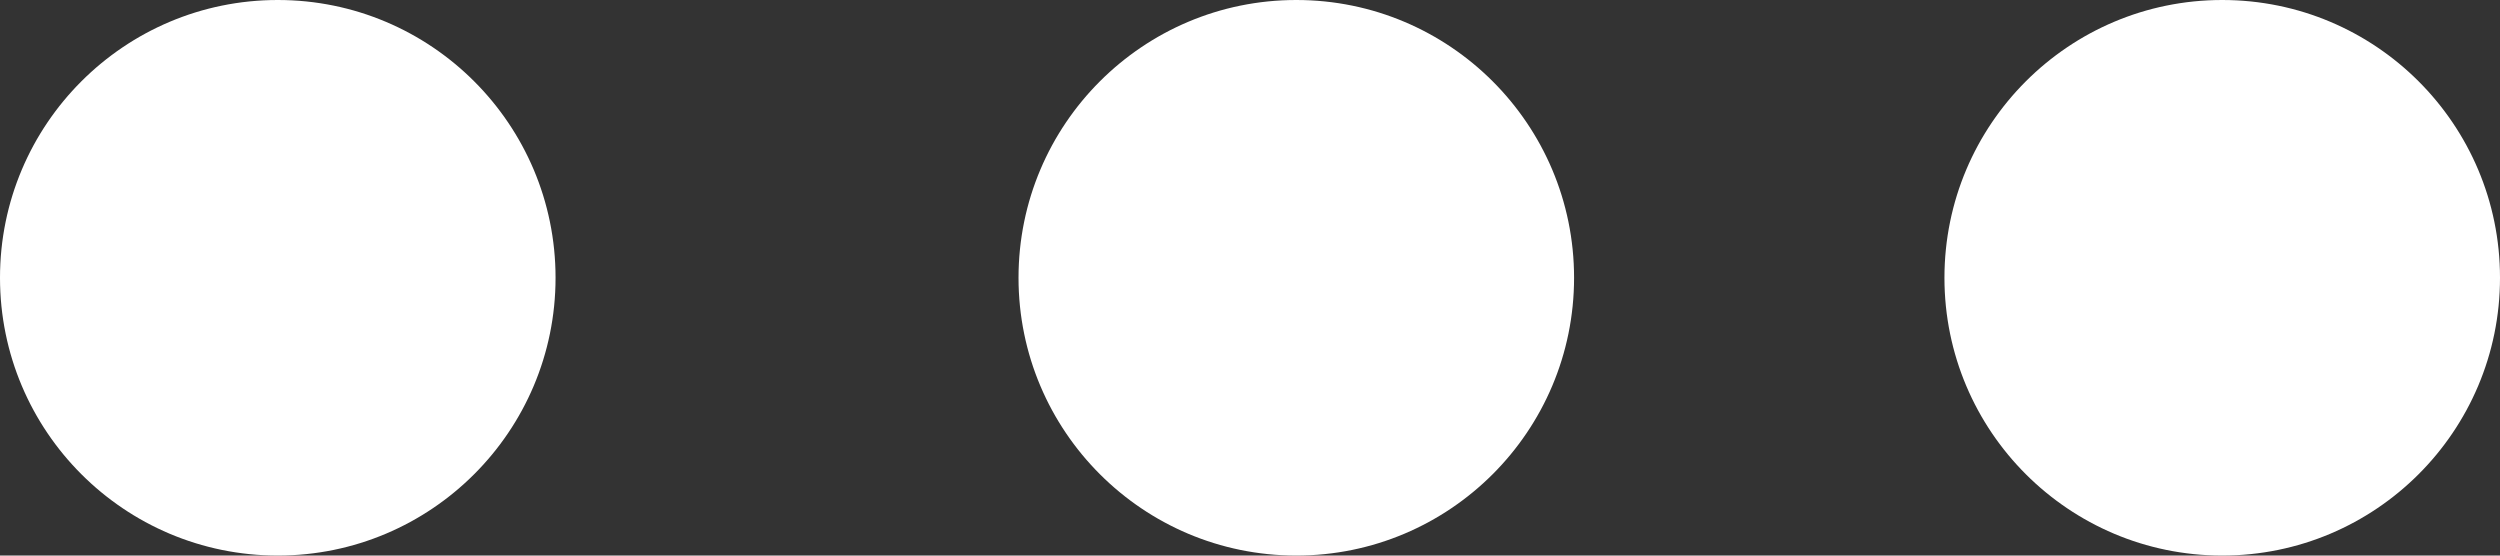 <svg xmlns="http://www.w3.org/2000/svg" width="54" height="12" viewBox="0 0 54 12">
  <rect x="0" y="0" width="54" height="12" fill="#333333" stroke="none"/>
  <g id="グループ_304" data-name="グループ 304" transform="translate(-567 -3007)">
    <circle id="楕円形_16" data-name="楕円形 16" cx="6" cy="6" r="6" transform="translate(567 3007)" fill="#fff"/>
    <circle id="楕円形_17" data-name="楕円形 17" cx="6" cy="6" r="6" transform="translate(589 3007)" fill="#fff"/>
    <circle id="楕円形_18" data-name="楕円形 18" cx="6" cy="6" r="6" transform="translate(609 3007)" fill="#fff"/>
  </g>
</svg>
